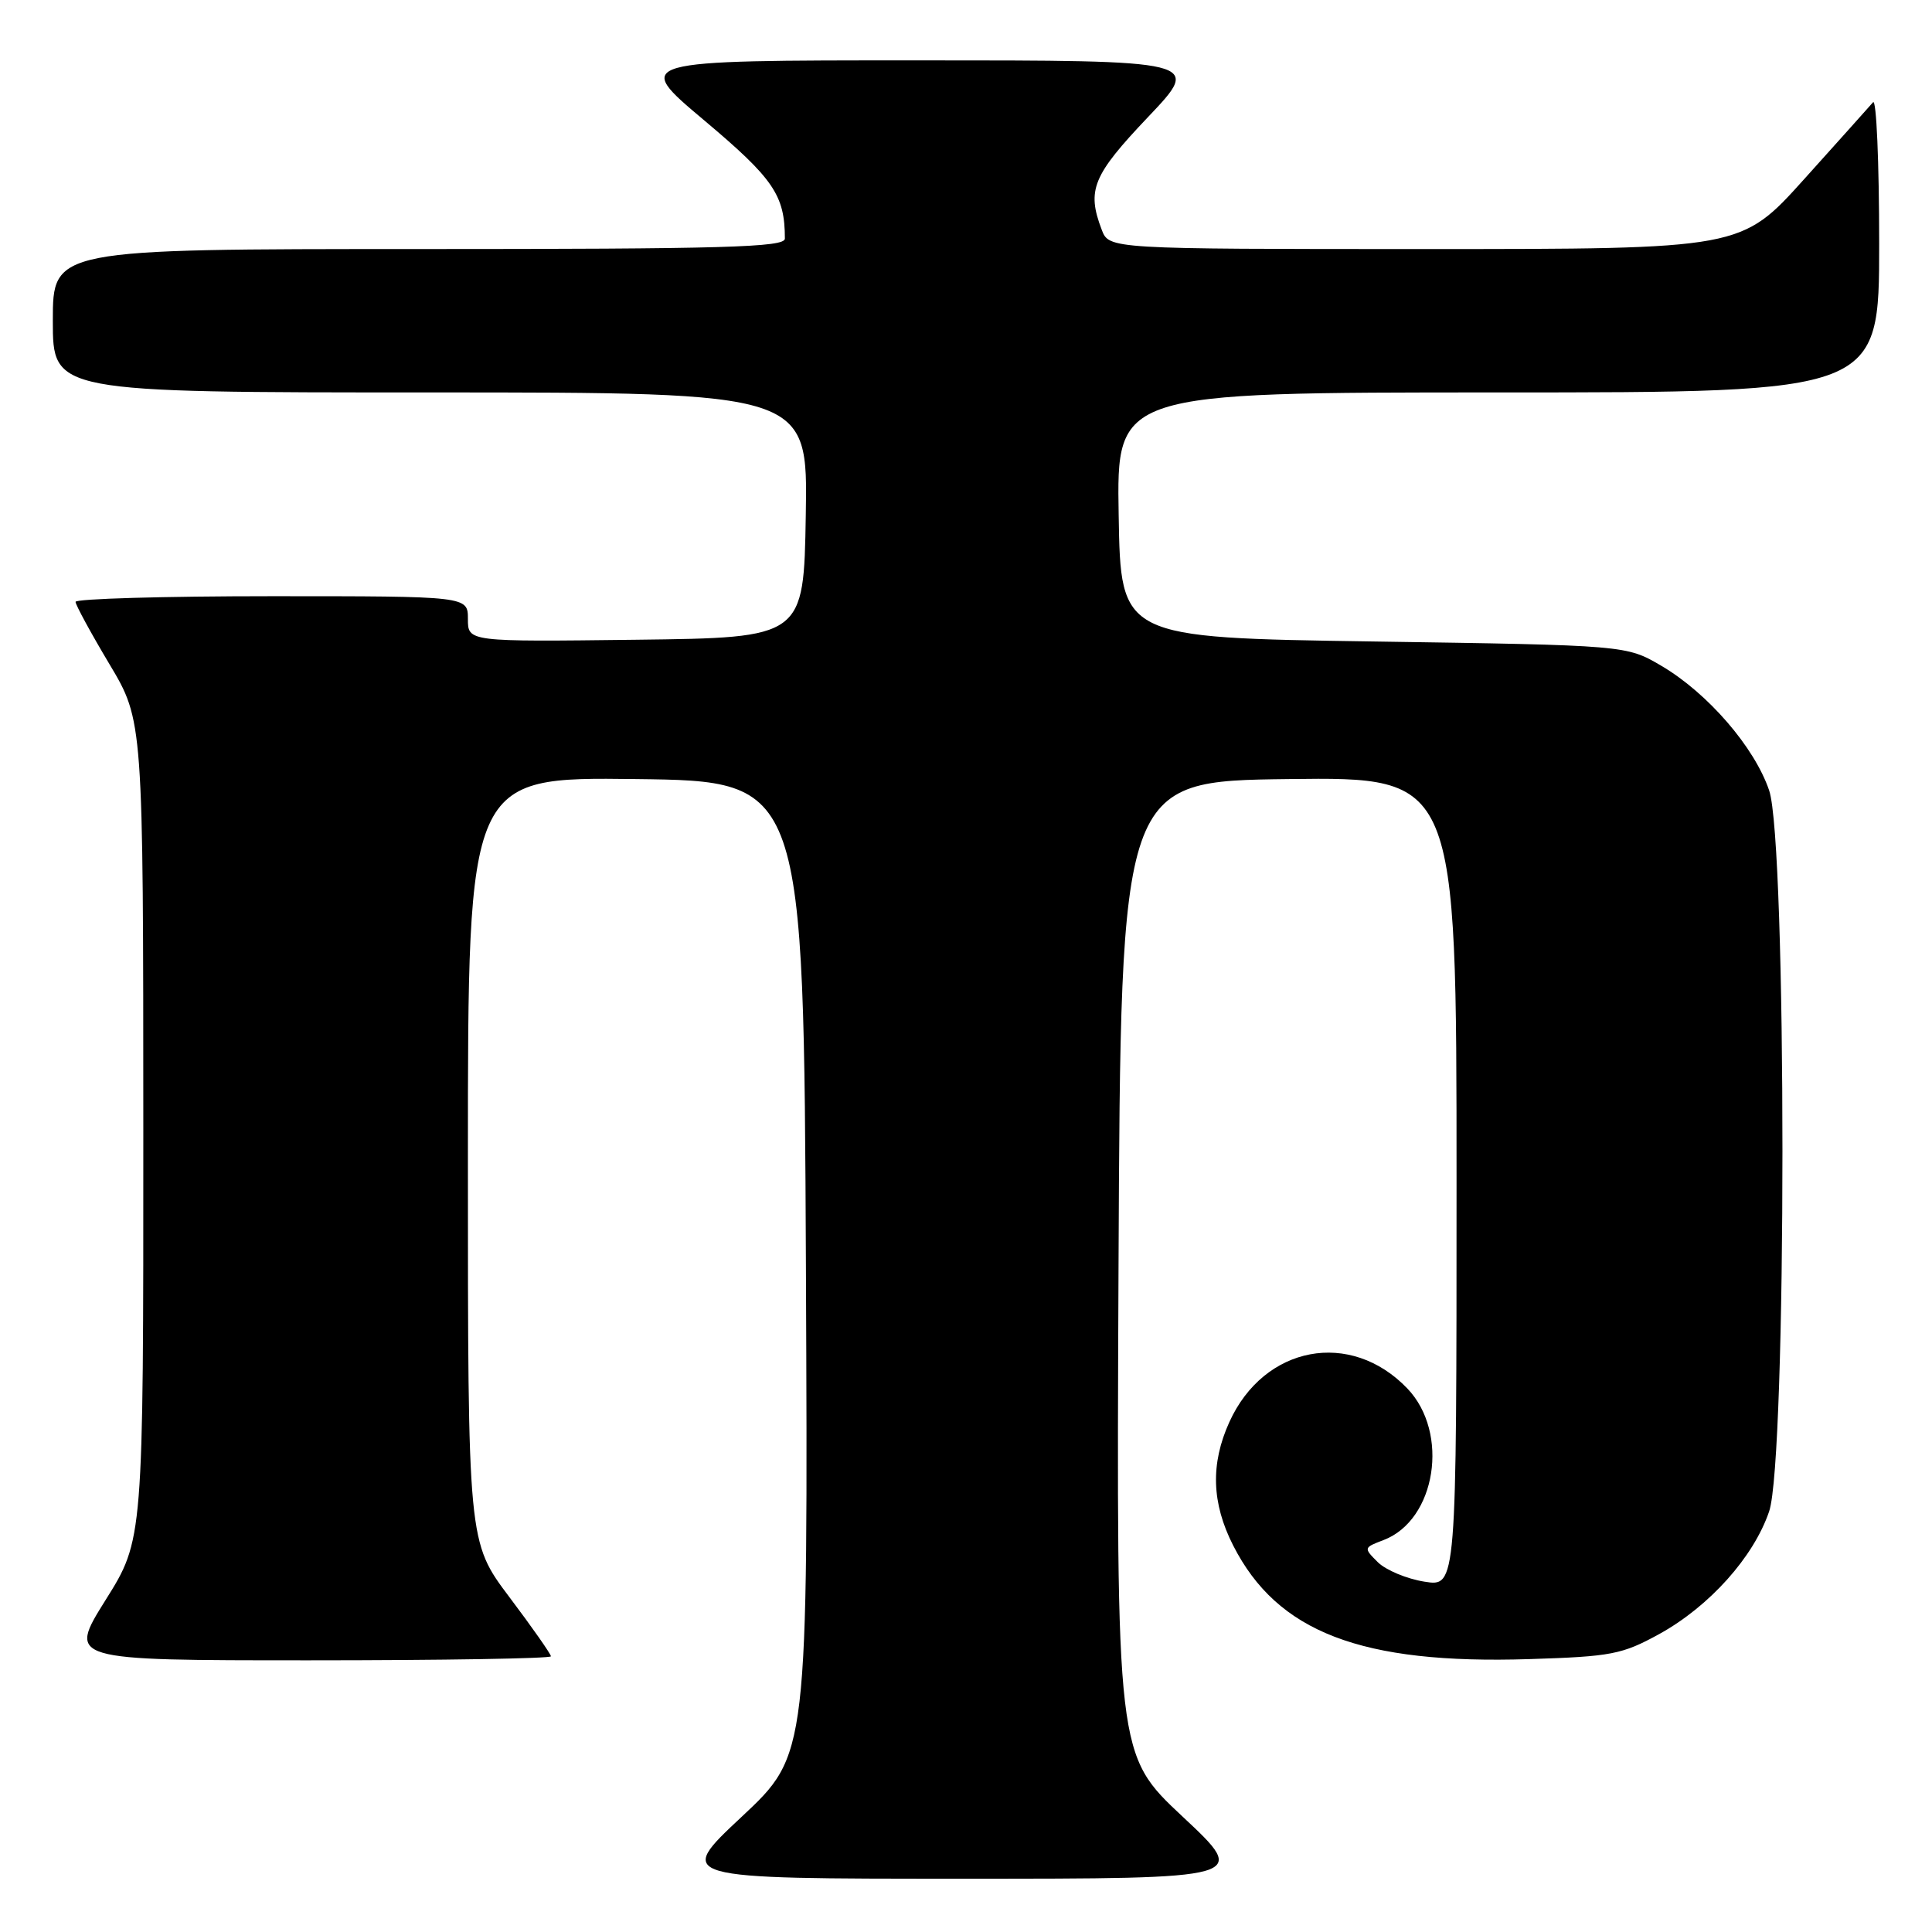 <?xml version="1.0" encoding="UTF-8" standalone="no"?>
<!DOCTYPE svg PUBLIC "-//W3C//DTD SVG 1.1//EN" "http://www.w3.org/Graphics/SVG/1.1/DTD/svg11.dtd" >
<svg xmlns="http://www.w3.org/2000/svg" xmlns:xlink="http://www.w3.org/1999/xlink" version="1.1" viewBox="0 0 256 256">
 <g >
 <path fill="currentColor"
d=" M 156.71 240.72 C 147.93 232.50 147.93 232.50 148.21 168.00 C 148.50 103.50 148.50 103.50 170.75 103.23 C 193.00 102.96 193.00 102.96 193.00 156.61 C 193.00 210.26 193.00 210.26 188.75 209.58 C 186.41 209.21 183.63 208.05 182.57 207.00 C 180.67 205.11 180.68 205.07 183.32 204.07 C 190.29 201.42 192.10 189.85 186.48 183.98 C 178.96 176.13 167.50 178.29 162.90 188.42 C 160.38 193.97 160.54 199.16 163.40 204.78 C 169.25 216.28 180.37 220.55 202.64 219.84 C 213.53 219.50 214.94 219.22 219.86 216.52 C 226.51 212.85 232.36 206.33 234.42 200.27 C 236.77 193.37 236.77 111.63 234.42 104.73 C 232.47 98.99 226.28 91.84 220.15 88.23 C 215.50 85.50 215.50 85.50 182.00 85.00 C 148.50 84.50 148.50 84.50 148.23 68.25 C 147.95 52.00 147.95 52.00 198.48 52.00 C 249.00 52.00 249.00 52.00 249.00 32.30 C 249.00 21.47 248.63 13.03 248.19 13.55 C 247.74 14.07 243.63 18.66 239.05 23.75 C 230.72 33.00 230.72 33.00 188.84 33.00 C 146.95 33.00 146.95 33.00 145.98 30.43 C 143.98 25.18 144.78 23.24 152.13 15.50 C 159.25 8.00 159.25 8.00 121.56 8.00 C 83.86 8.00 83.86 8.00 93.29 15.93 C 102.51 23.68 104.00 25.86 104.00 31.62 C 104.00 32.77 95.98 33.00 55.50 33.00 C 7.00 33.00 7.00 33.00 7.00 42.50 C 7.00 52.00 7.00 52.00 57.02 52.00 C 107.05 52.00 107.05 52.00 106.77 68.25 C 106.50 84.50 106.50 84.50 84.25 84.77 C 62.00 85.04 62.00 85.04 62.00 82.02 C 62.00 79.00 62.00 79.00 36.00 79.00 C 21.70 79.00 10.01 79.34 10.01 79.75 C 10.02 80.16 12.04 83.88 14.50 88.00 C 18.98 95.50 18.98 95.50 18.99 149.76 C 19.00 204.02 19.00 204.02 13.99 212.01 C 8.99 220.00 8.99 220.00 40.99 220.00 C 58.60 220.00 73.00 219.76 73.00 219.47 C 73.00 219.18 70.53 215.65 67.50 211.63 C 62.00 204.32 62.00 204.32 62.00 153.64 C 62.00 102.96 62.00 102.96 84.25 103.23 C 106.50 103.50 106.50 103.50 106.79 168.00 C 107.07 232.50 107.07 232.50 98.29 240.72 C 89.50 248.94 89.50 248.94 127.50 248.94 C 165.50 248.94 165.50 248.94 156.71 240.72 Z "/>
</g>
</svg>